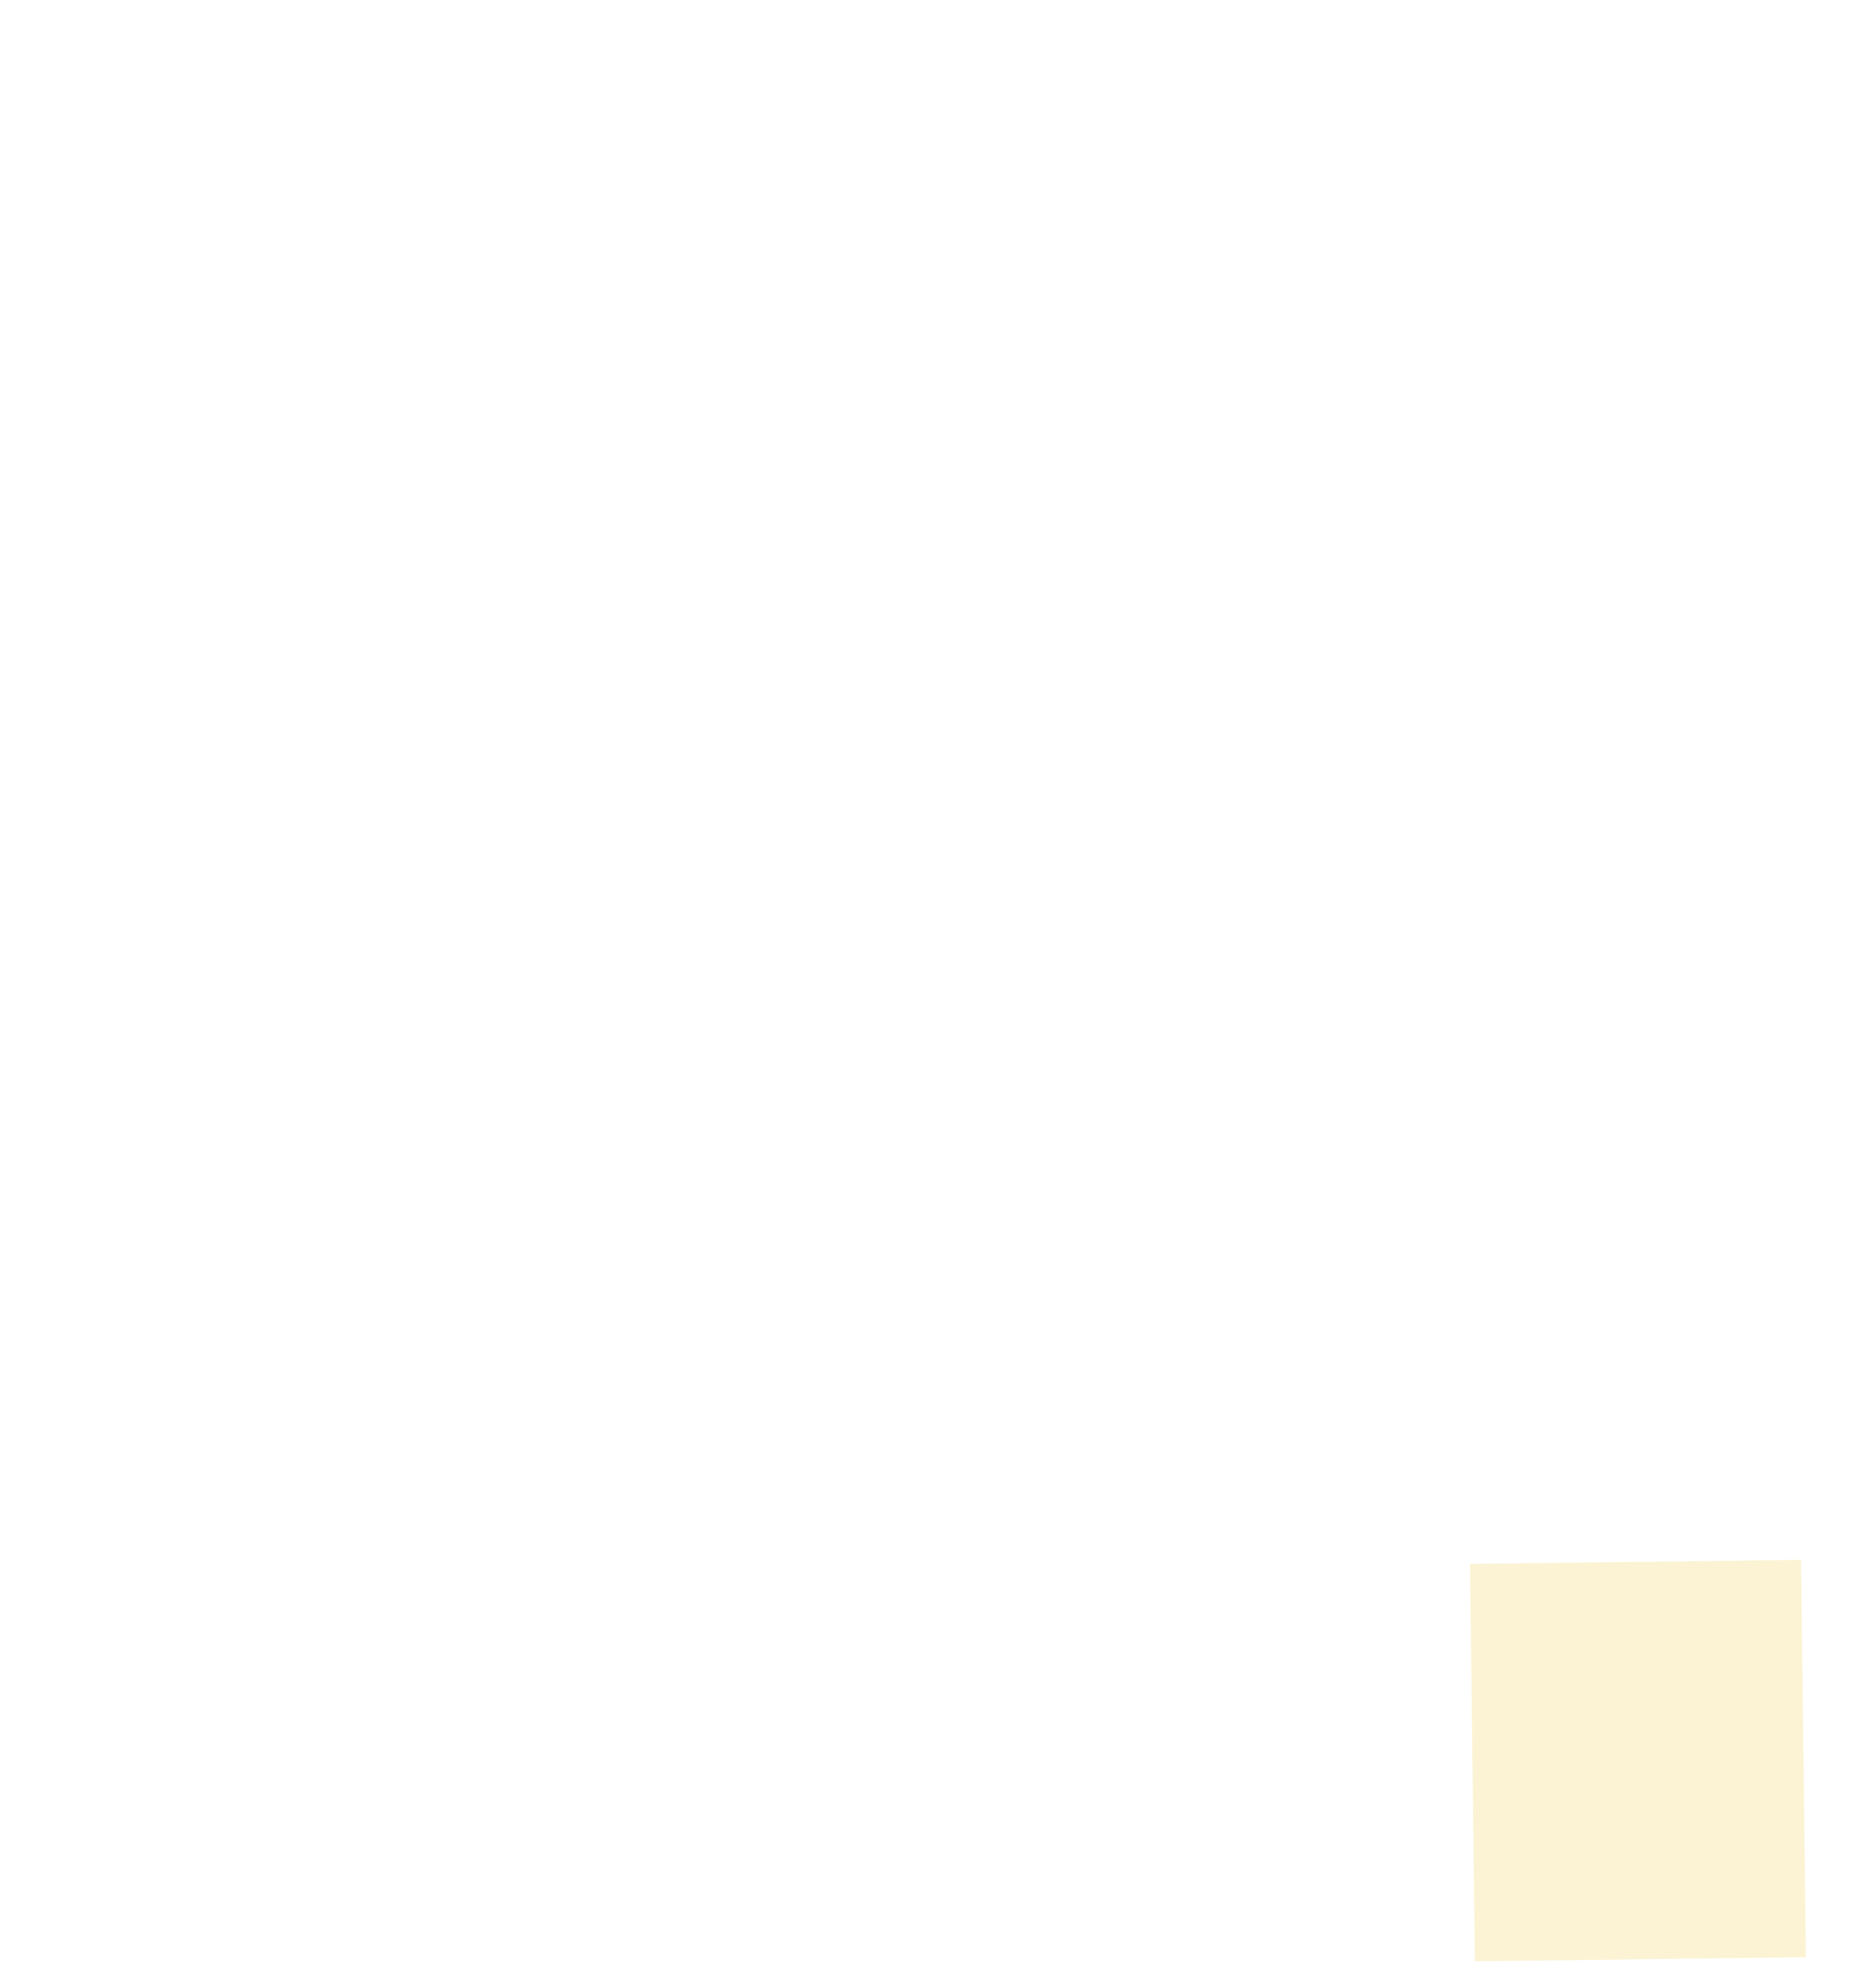 <svg width="17" height="18" viewBox="0 0 17 18" fill="none" xmlns="http://www.w3.org/2000/svg" xmlns:xlink="http://www.w3.org/1999/xlink">
<g id="Repeat group 15_inner" data-figma-trr="l3u1.9-0f_l3p7-0f">
<path d="M14.865 17.757L14.821 14.156" stroke="#FBF3D3" stroke-width="3"/>
</g>
<use xlink:href="#Repeat%20group%2015_inner" transform="translate(0 6.842)"/>
<use xlink:href="#Repeat%20group%2015_inner" transform="translate(0 13.684)"/>
<use xlink:href="#Repeat%20group%2015_inner" transform="translate(7)"/>
<use xlink:href="#Repeat%20group%2015_inner" transform="translate(7 6.842)"/>
<use xlink:href="#Repeat%20group%2015_inner" transform="translate(7 13.684)"/>
<use xlink:href="#Repeat%20group%2015_inner" transform="translate(14)"/>
<use xlink:href="#Repeat%20group%2015_inner" transform="translate(14 6.842)"/>
<use xlink:href="#Repeat%20group%2015_inner" transform="translate(14 13.684)"/>
</svg>
